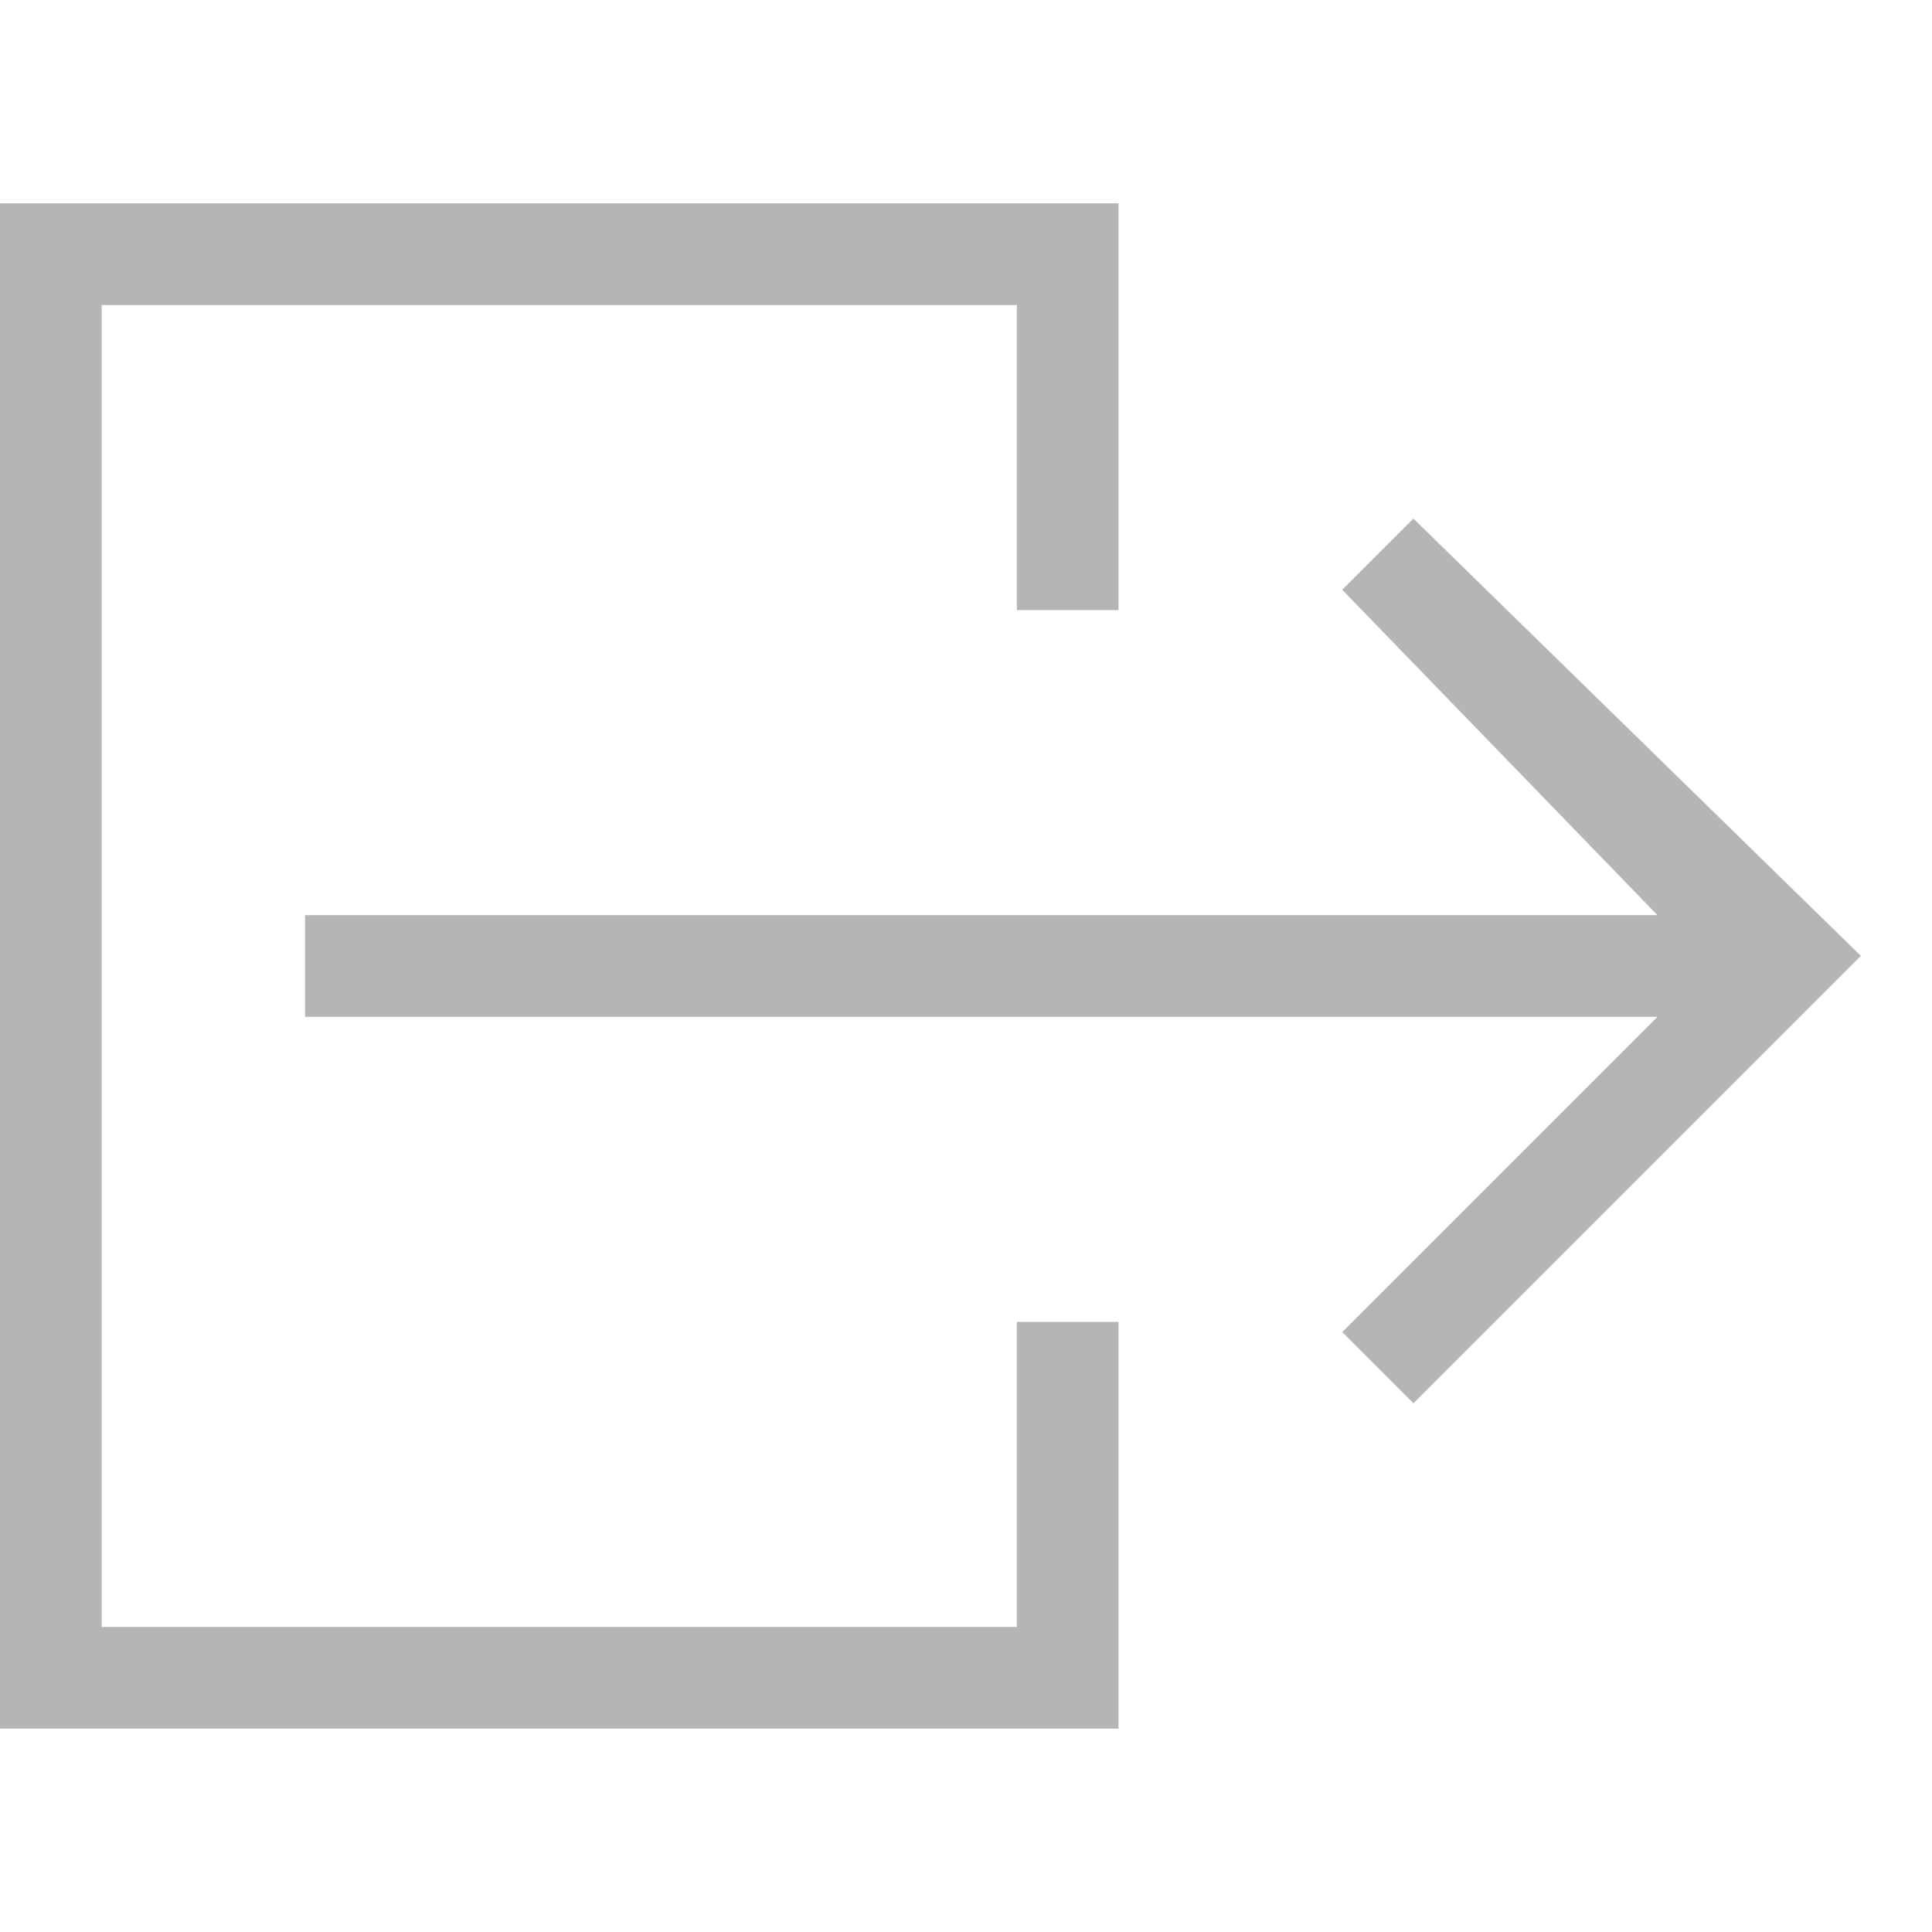 <?xml version="1.0" encoding="utf-8"?>
<!-- Generator: Adobe Illustrator 21.1.0, SVG Export Plug-In . SVG Version: 6.00 Build 0)  -->
<svg version="1.1" id="Layer_1" xmlns="http://www.w3.org/2000/svg" xmlns:xlink="http://www.w3.org/1999/xlink" x="0px" y="0px"
	 viewBox="0 0 19 15" style="enable-background:new 0 0 19 15;" xml:space="preserve" width="17px" height="17px">
<path d="M13.9,3.1l-0.7,0.7L16.3,7H3v1h13.3l-3.1,3.1l0.7,0.7l4.4-4.4L13.9,3.1z M10,14H1V1h9v3h1V0H0v15h11v-4h-1V14z" fill="#b5b5b5"/>
</svg>
